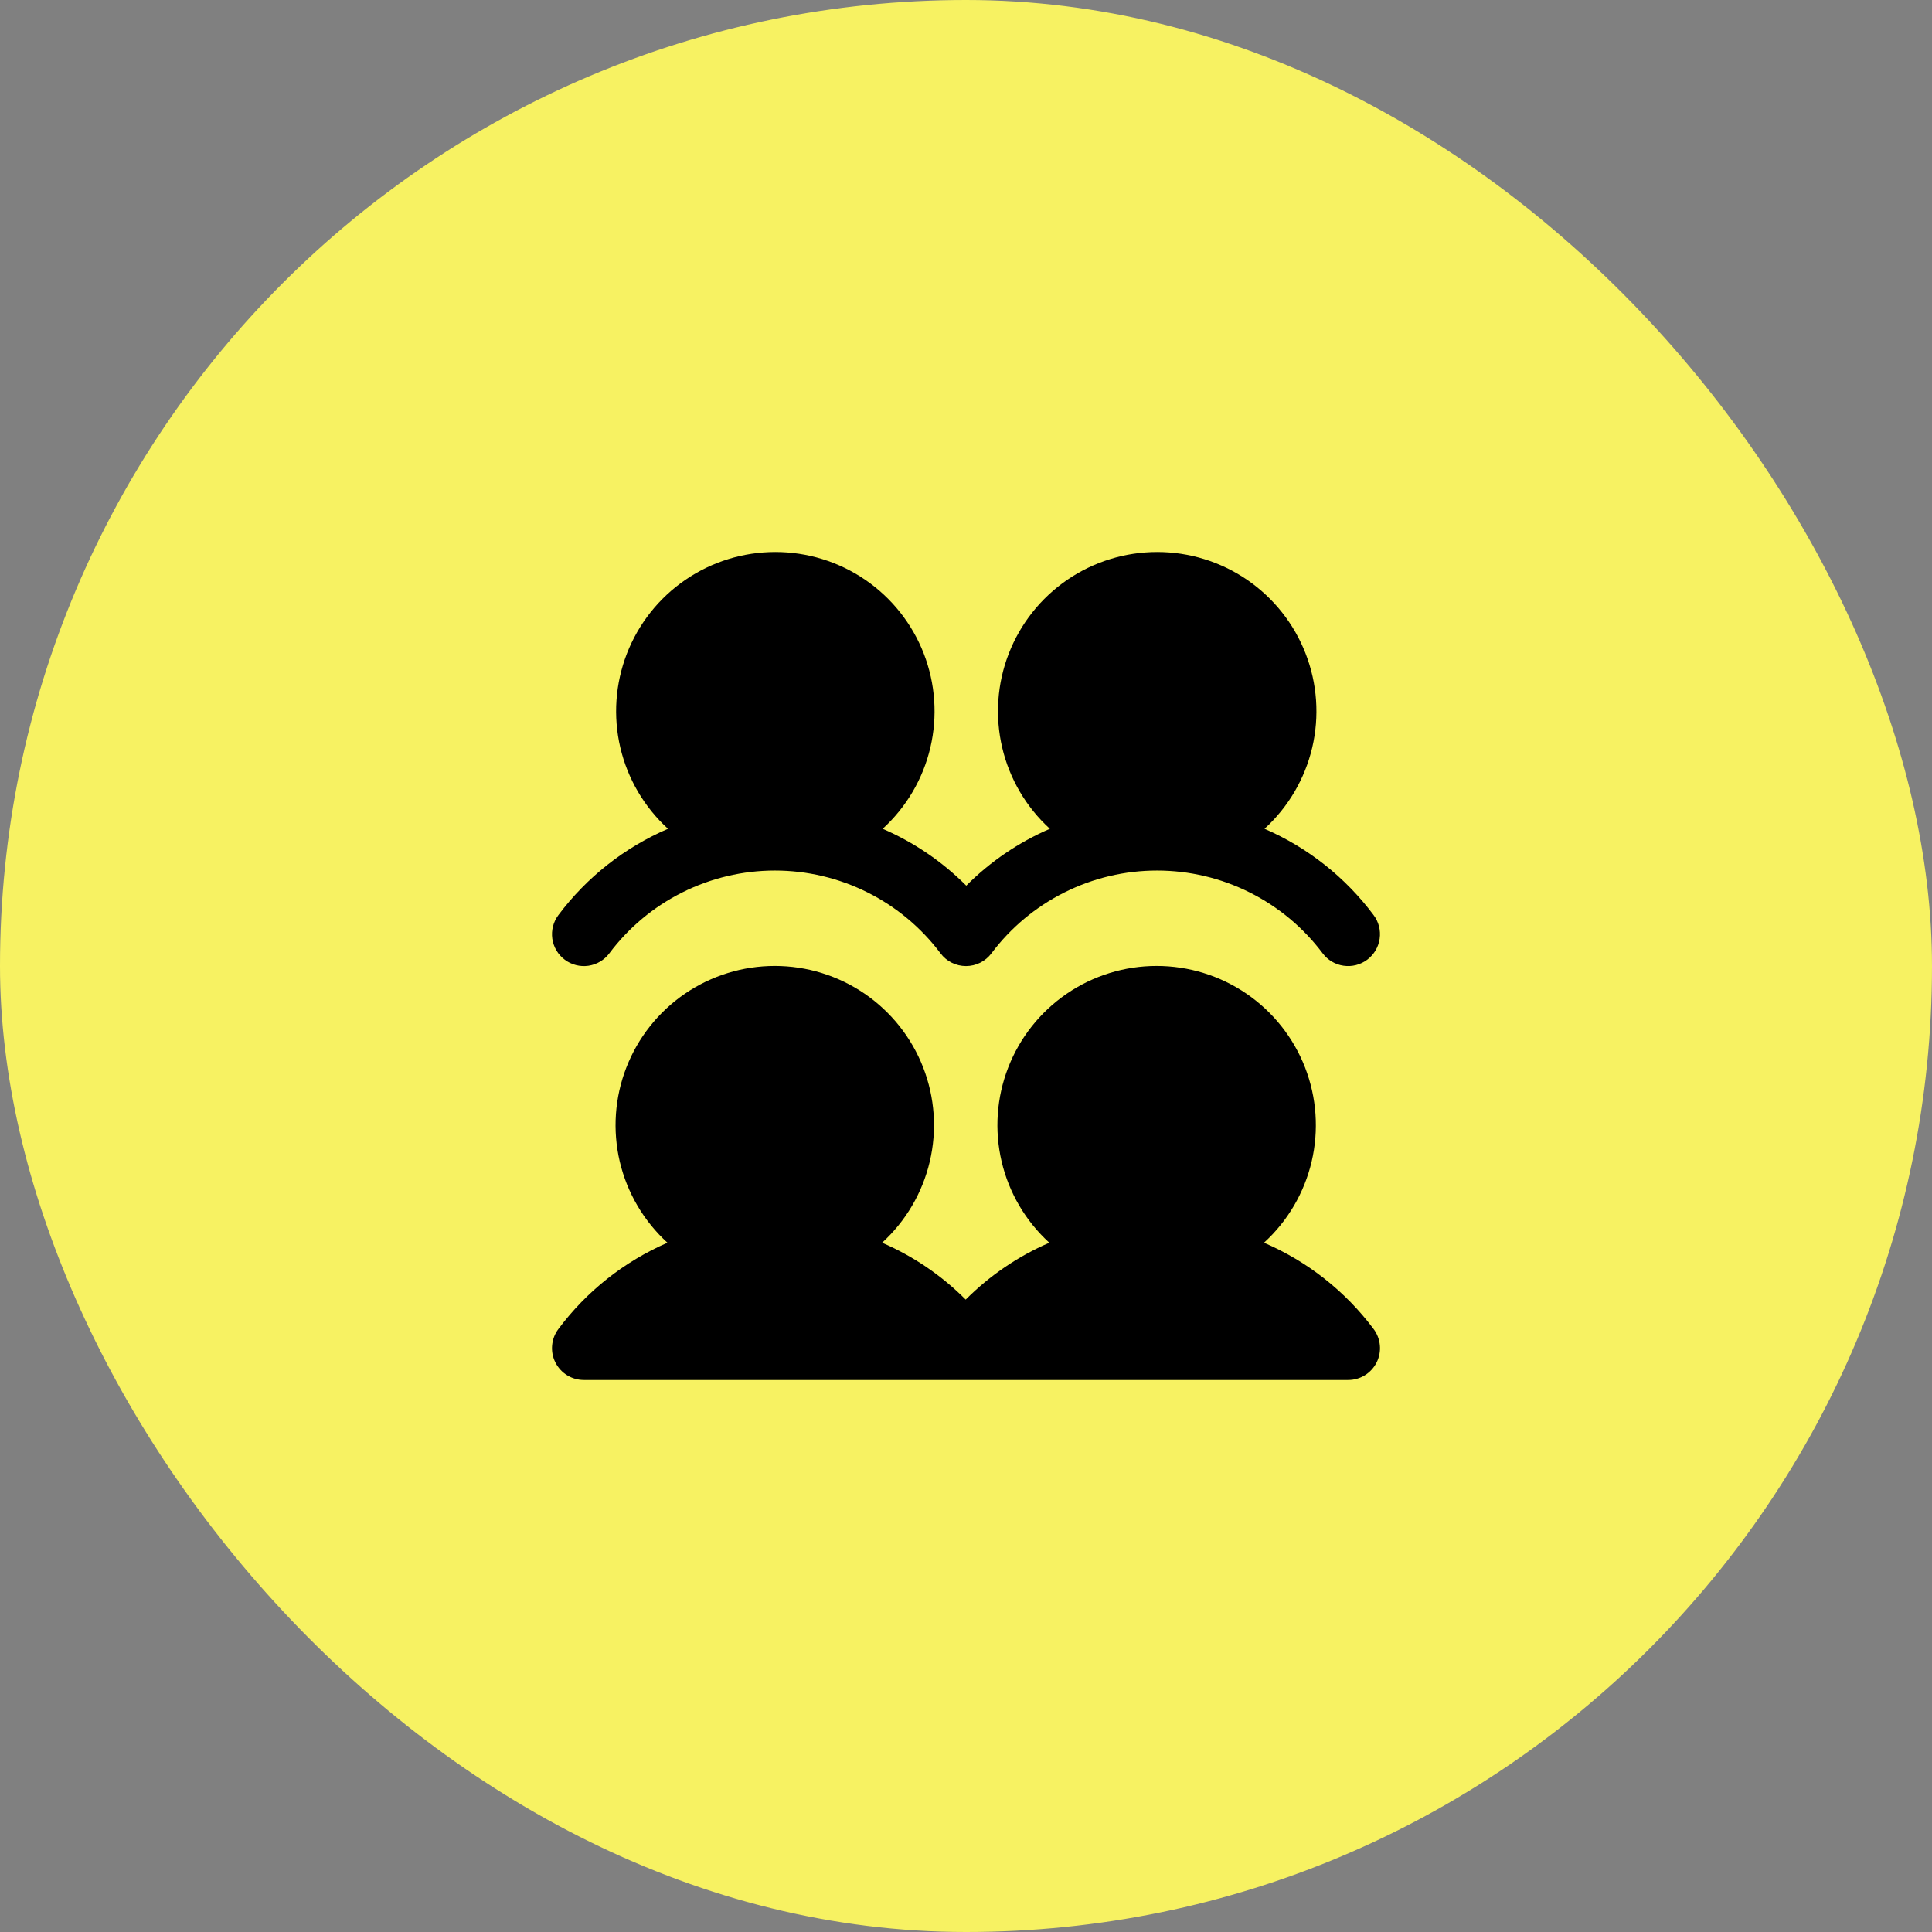 <svg width="64" height="64" viewBox="0 0 64 64" fill="none" xmlns="http://www.w3.org/2000/svg">
<rect x="0" y="0" width="64" height="64" fill="#808080" stroke="none"/>
<g id="Group 122">
<rect id="Rectangle 56" width="64" height="64" rx="32" fill="#F7F262"/>
<path id="Vector" d="M45.502 44.025C45.62 44.182 45.692 44.369 45.71 44.564C45.728 44.759 45.691 44.956 45.603 45.131C45.516 45.306 45.381 45.454 45.214 45.557C45.047 45.66 44.855 45.715 44.658 45.714H19.341C19.145 45.714 18.953 45.66 18.786 45.557C18.619 45.454 18.485 45.306 18.397 45.131C18.309 44.956 18.272 44.76 18.29 44.565C18.308 44.37 18.379 44.183 18.497 44.027C19.431 42.775 20.677 41.789 22.11 41.167C21.324 40.45 20.774 39.512 20.53 38.477C20.288 37.441 20.363 36.357 20.748 35.365C21.132 34.373 21.808 33.521 22.685 32.92C23.563 32.319 24.602 31.998 25.666 31.998C26.729 31.998 27.768 32.319 28.646 32.92C29.523 33.521 30.199 34.373 30.583 35.365C30.968 36.357 31.044 37.441 30.8 38.477C30.557 39.512 30.007 40.45 29.221 41.167C30.255 41.614 31.195 42.253 31.99 43.051C32.786 42.253 33.725 41.614 34.76 41.167C33.974 40.45 33.423 39.512 33.18 38.477C32.937 37.441 33.013 36.357 33.397 35.365C33.782 34.373 34.457 33.521 35.335 32.92C36.213 32.319 37.251 31.998 38.315 31.998C39.379 31.998 40.418 32.319 41.295 32.92C42.173 33.521 42.848 34.373 43.233 35.365C43.617 36.357 43.693 37.441 43.45 38.477C43.207 39.512 42.657 40.45 41.871 41.167C43.311 41.785 44.563 42.771 45.502 44.025ZM18.708 31.791C18.819 31.875 18.945 31.935 19.079 31.969C19.213 32.004 19.353 32.011 19.49 31.992C19.627 31.972 19.759 31.926 19.878 31.855C19.997 31.785 20.102 31.691 20.185 31.58C20.823 30.729 21.651 30.038 22.604 29.562C23.556 29.086 24.606 28.838 25.67 28.838C26.735 28.838 27.785 29.086 28.737 29.562C29.689 30.038 30.517 30.729 31.156 31.58C31.254 31.711 31.381 31.818 31.528 31.891C31.674 31.964 31.836 32.002 32 32.002C32.163 32.002 32.325 31.964 32.471 31.891C32.618 31.818 32.745 31.711 32.843 31.58C33.482 30.729 34.31 30.038 35.263 29.562C36.215 29.086 37.264 28.838 38.329 28.838C39.394 28.838 40.443 29.086 41.395 29.562C42.348 30.038 43.176 30.729 43.815 31.58C43.898 31.691 44.002 31.785 44.121 31.855C44.24 31.926 44.373 31.972 44.51 31.991C44.647 32.011 44.787 32.003 44.921 31.969C45.055 31.934 45.181 31.874 45.292 31.791C45.403 31.707 45.496 31.603 45.567 31.484C45.637 31.365 45.684 31.233 45.703 31.096C45.723 30.958 45.715 30.819 45.681 30.684C45.646 30.55 45.586 30.424 45.502 30.313C44.568 29.062 43.323 28.076 41.889 27.455C42.675 26.738 43.225 25.8 43.469 24.765C43.712 23.729 43.636 22.645 43.251 21.653C42.867 20.661 42.191 19.809 41.314 19.208C40.436 18.607 39.397 18.286 38.334 18.286C37.27 18.286 36.231 18.607 35.353 19.208C34.476 19.809 33.8 20.661 33.416 21.653C33.031 22.645 32.956 23.729 33.199 24.765C33.442 25.8 33.992 26.738 34.778 27.455C33.744 27.902 32.804 28.541 32.009 29.339C31.213 28.541 30.274 27.902 29.24 27.455C30.025 26.738 30.576 25.8 30.819 24.765C31.062 23.729 30.986 22.645 30.602 21.653C30.217 20.661 29.542 19.809 28.664 19.208C27.787 18.607 26.748 18.286 25.684 18.286C24.62 18.286 23.581 18.607 22.704 19.208C21.826 19.809 21.151 20.661 20.766 21.653C20.382 22.645 20.306 23.729 20.549 24.765C20.792 25.8 21.343 26.738 22.128 27.455C20.688 28.074 19.436 29.06 18.497 30.315C18.414 30.425 18.353 30.552 18.319 30.686C18.284 30.82 18.277 30.96 18.296 31.097C18.316 31.234 18.362 31.366 18.433 31.485C18.503 31.604 18.597 31.708 18.708 31.791Z" fill="black"/>
</g>
</svg>
